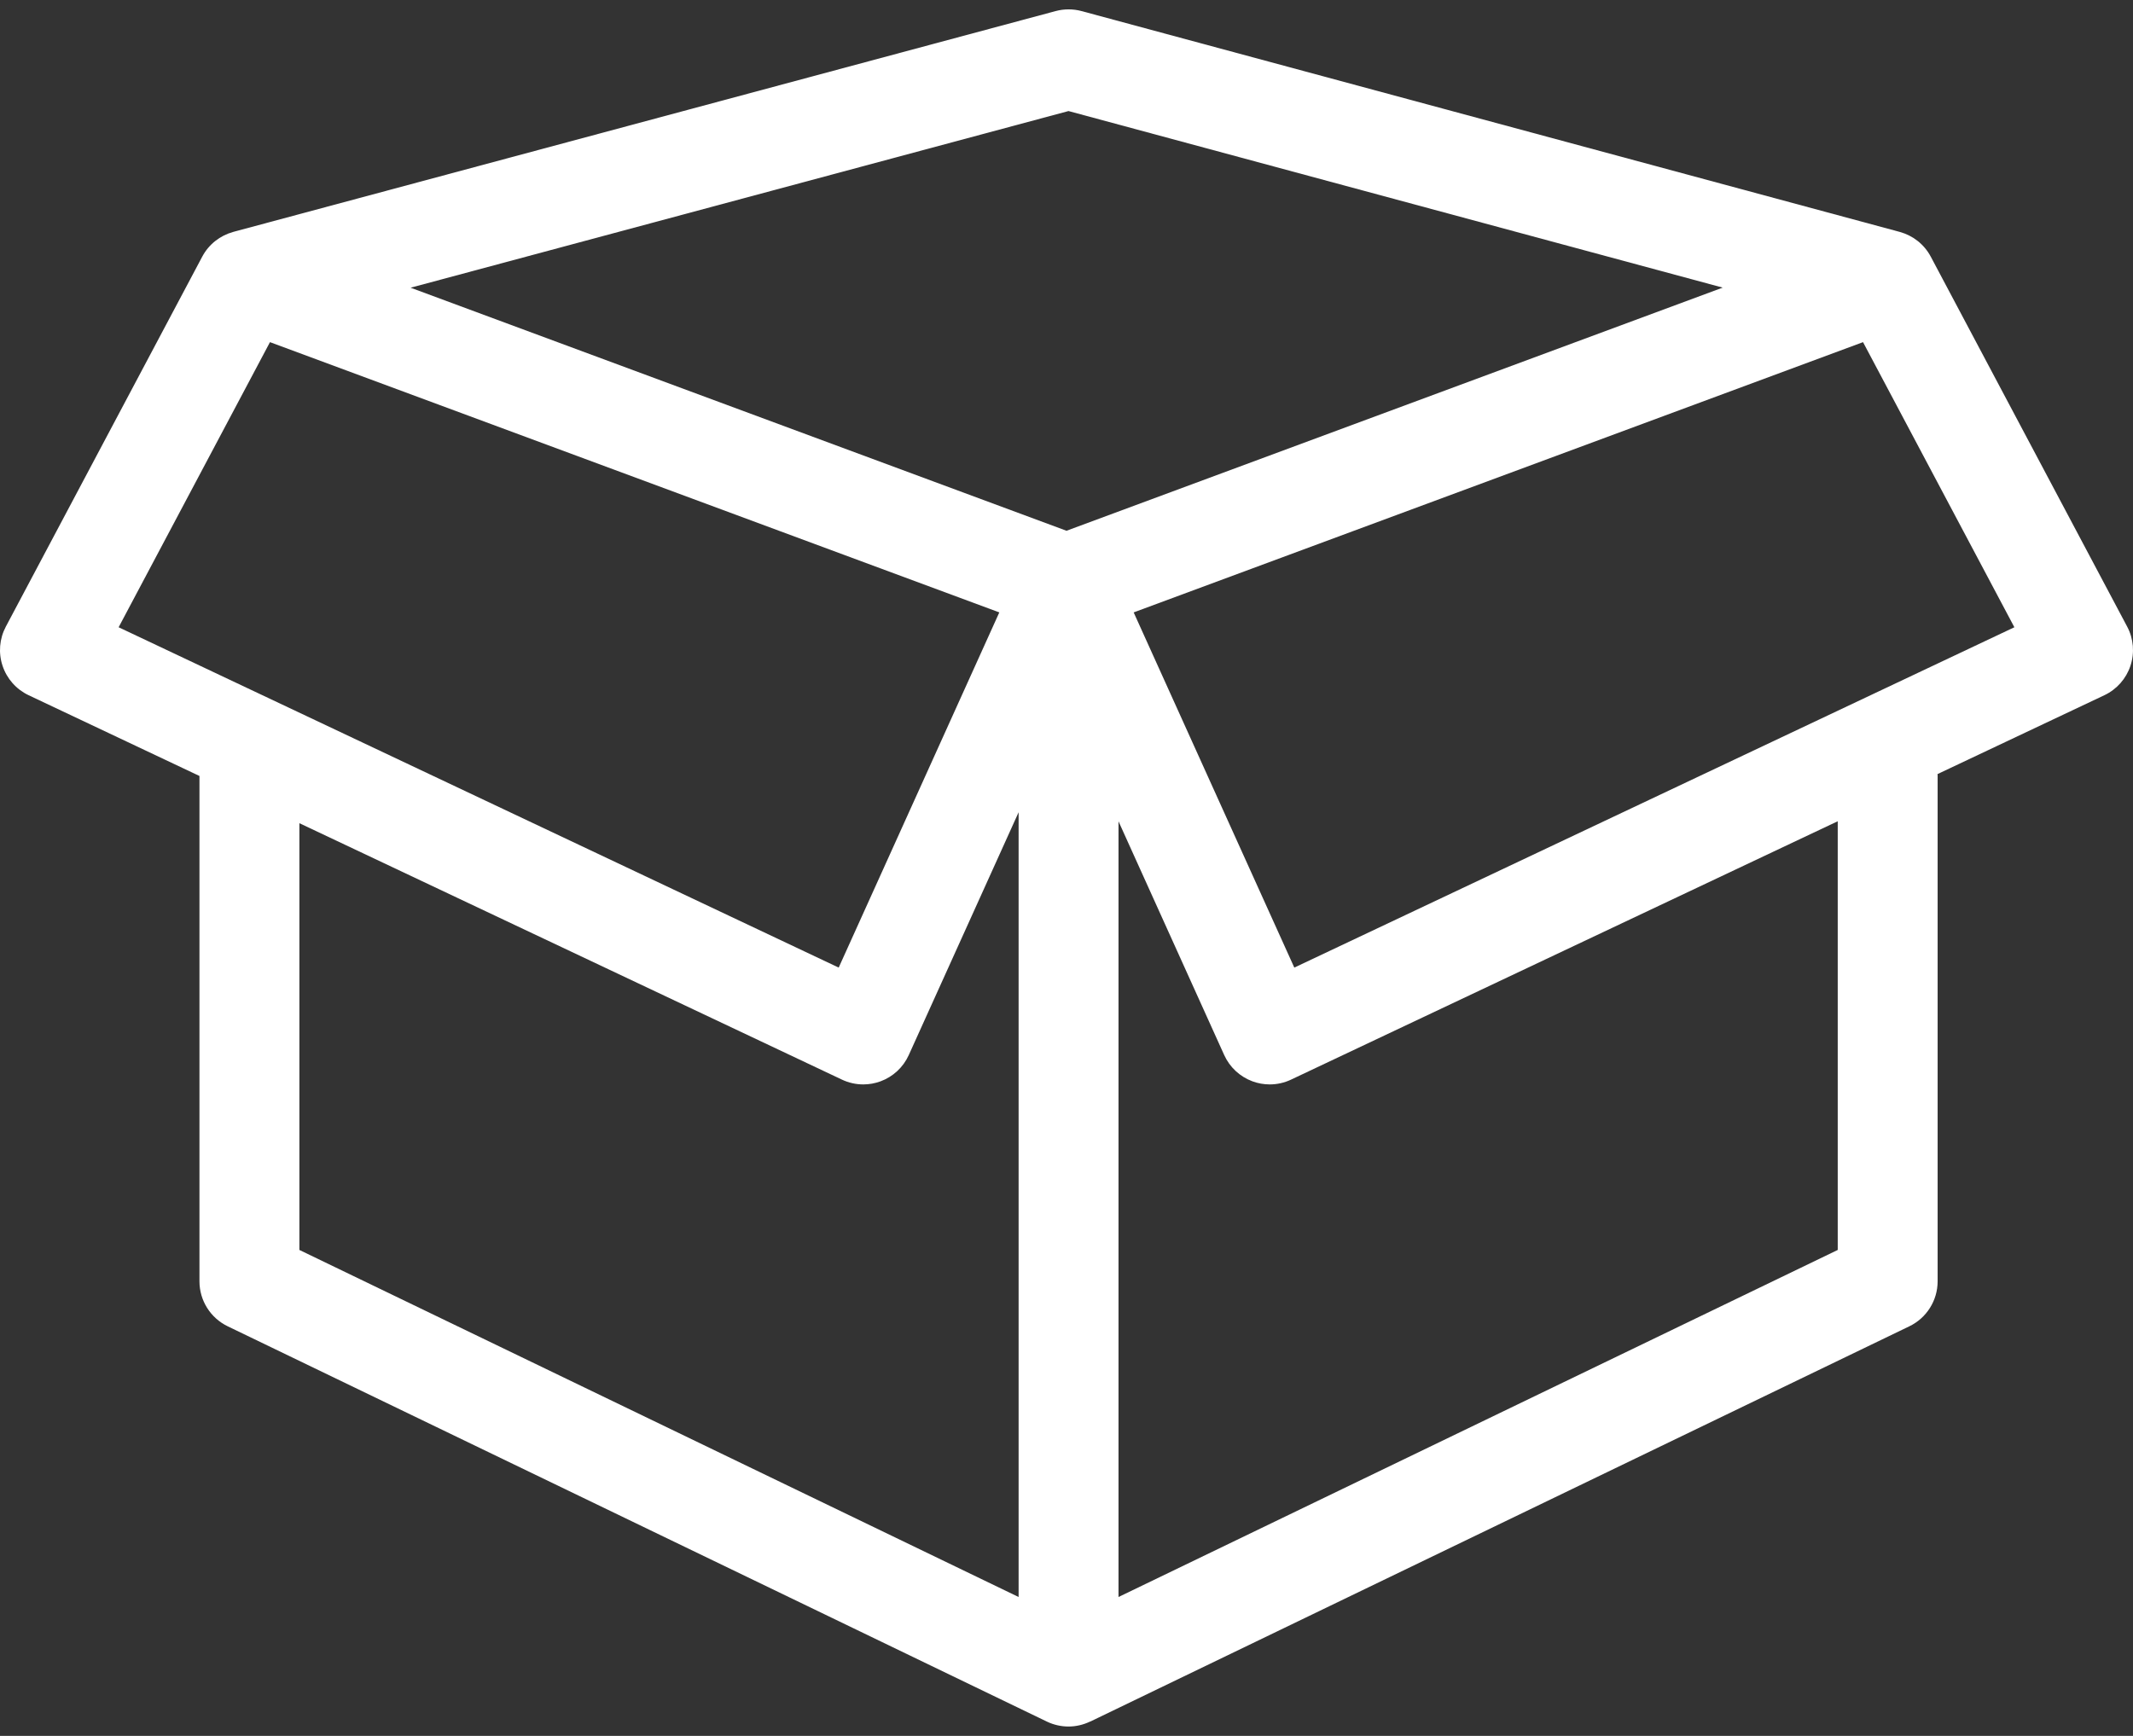 <svg width="86" height="70" viewBox="0 0 86 70" fill="none" xmlns="http://www.w3.org/2000/svg">
    <rect x="0" y="0" width="86" height="70" fill="#333333" stroke="none"/>
    <path d="M85.765 25.269L77.847 10.351C77.578 9.845 77.121 9.497 76.602 9.354C76.599 9.353 76.597 9.352 76.593 9.351L43.608 0.447C43.265 0.355 42.904 0.355 42.56 0.447L9.409 9.35C9.406 9.351 9.403 9.353 9.399 9.354C8.88 9.496 8.421 9.845 8.153 10.351L0.235 25.269C-0.023 25.755 -0.071 26.326 0.103 26.848C0.276 27.37 0.656 27.799 1.153 28.034L8.042 31.291V51.669C8.042 52.442 8.485 53.147 9.181 53.483L42.207 69.422C42.485 69.556 42.784 69.622 43.083 69.622C43.379 69.622 43.673 69.554 43.946 69.424C43.95 69.424 43.954 69.424 43.958 69.422L76.984 53.482C77.681 53.146 78.123 52.441 78.123 51.668V31.292C78.123 31.266 78.12 31.24 78.12 31.214L84.847 28.034C85.344 27.799 85.724 27.37 85.897 26.848C86.071 26.326 86.023 25.755 85.765 25.269ZM43.081 4.478L69.457 11.598L43 21.403L16.555 11.602L43.081 4.478ZM10.885 13.797L40.291 24.695L33.815 39.018L4.783 25.294L10.885 13.797ZM12.071 50.404V33.195L33.945 43.535C34.217 43.664 34.511 43.729 34.806 43.729C35.041 43.729 35.276 43.688 35.501 43.605C36.008 43.419 36.419 43.036 36.641 42.544L41.069 32.754V64.399L12.071 50.404ZM74.095 50.404L45.097 64.399V33.12L49.358 42.544C49.581 43.036 49.992 43.418 50.499 43.605C50.724 43.688 50.959 43.729 51.194 43.729C51.489 43.729 51.783 43.664 52.055 43.535L74.095 33.117V50.404ZM52.185 39.018L45.708 24.695L75.115 13.797L81.217 25.294L52.185 39.018Z"
          fill="white"/>
</svg>
